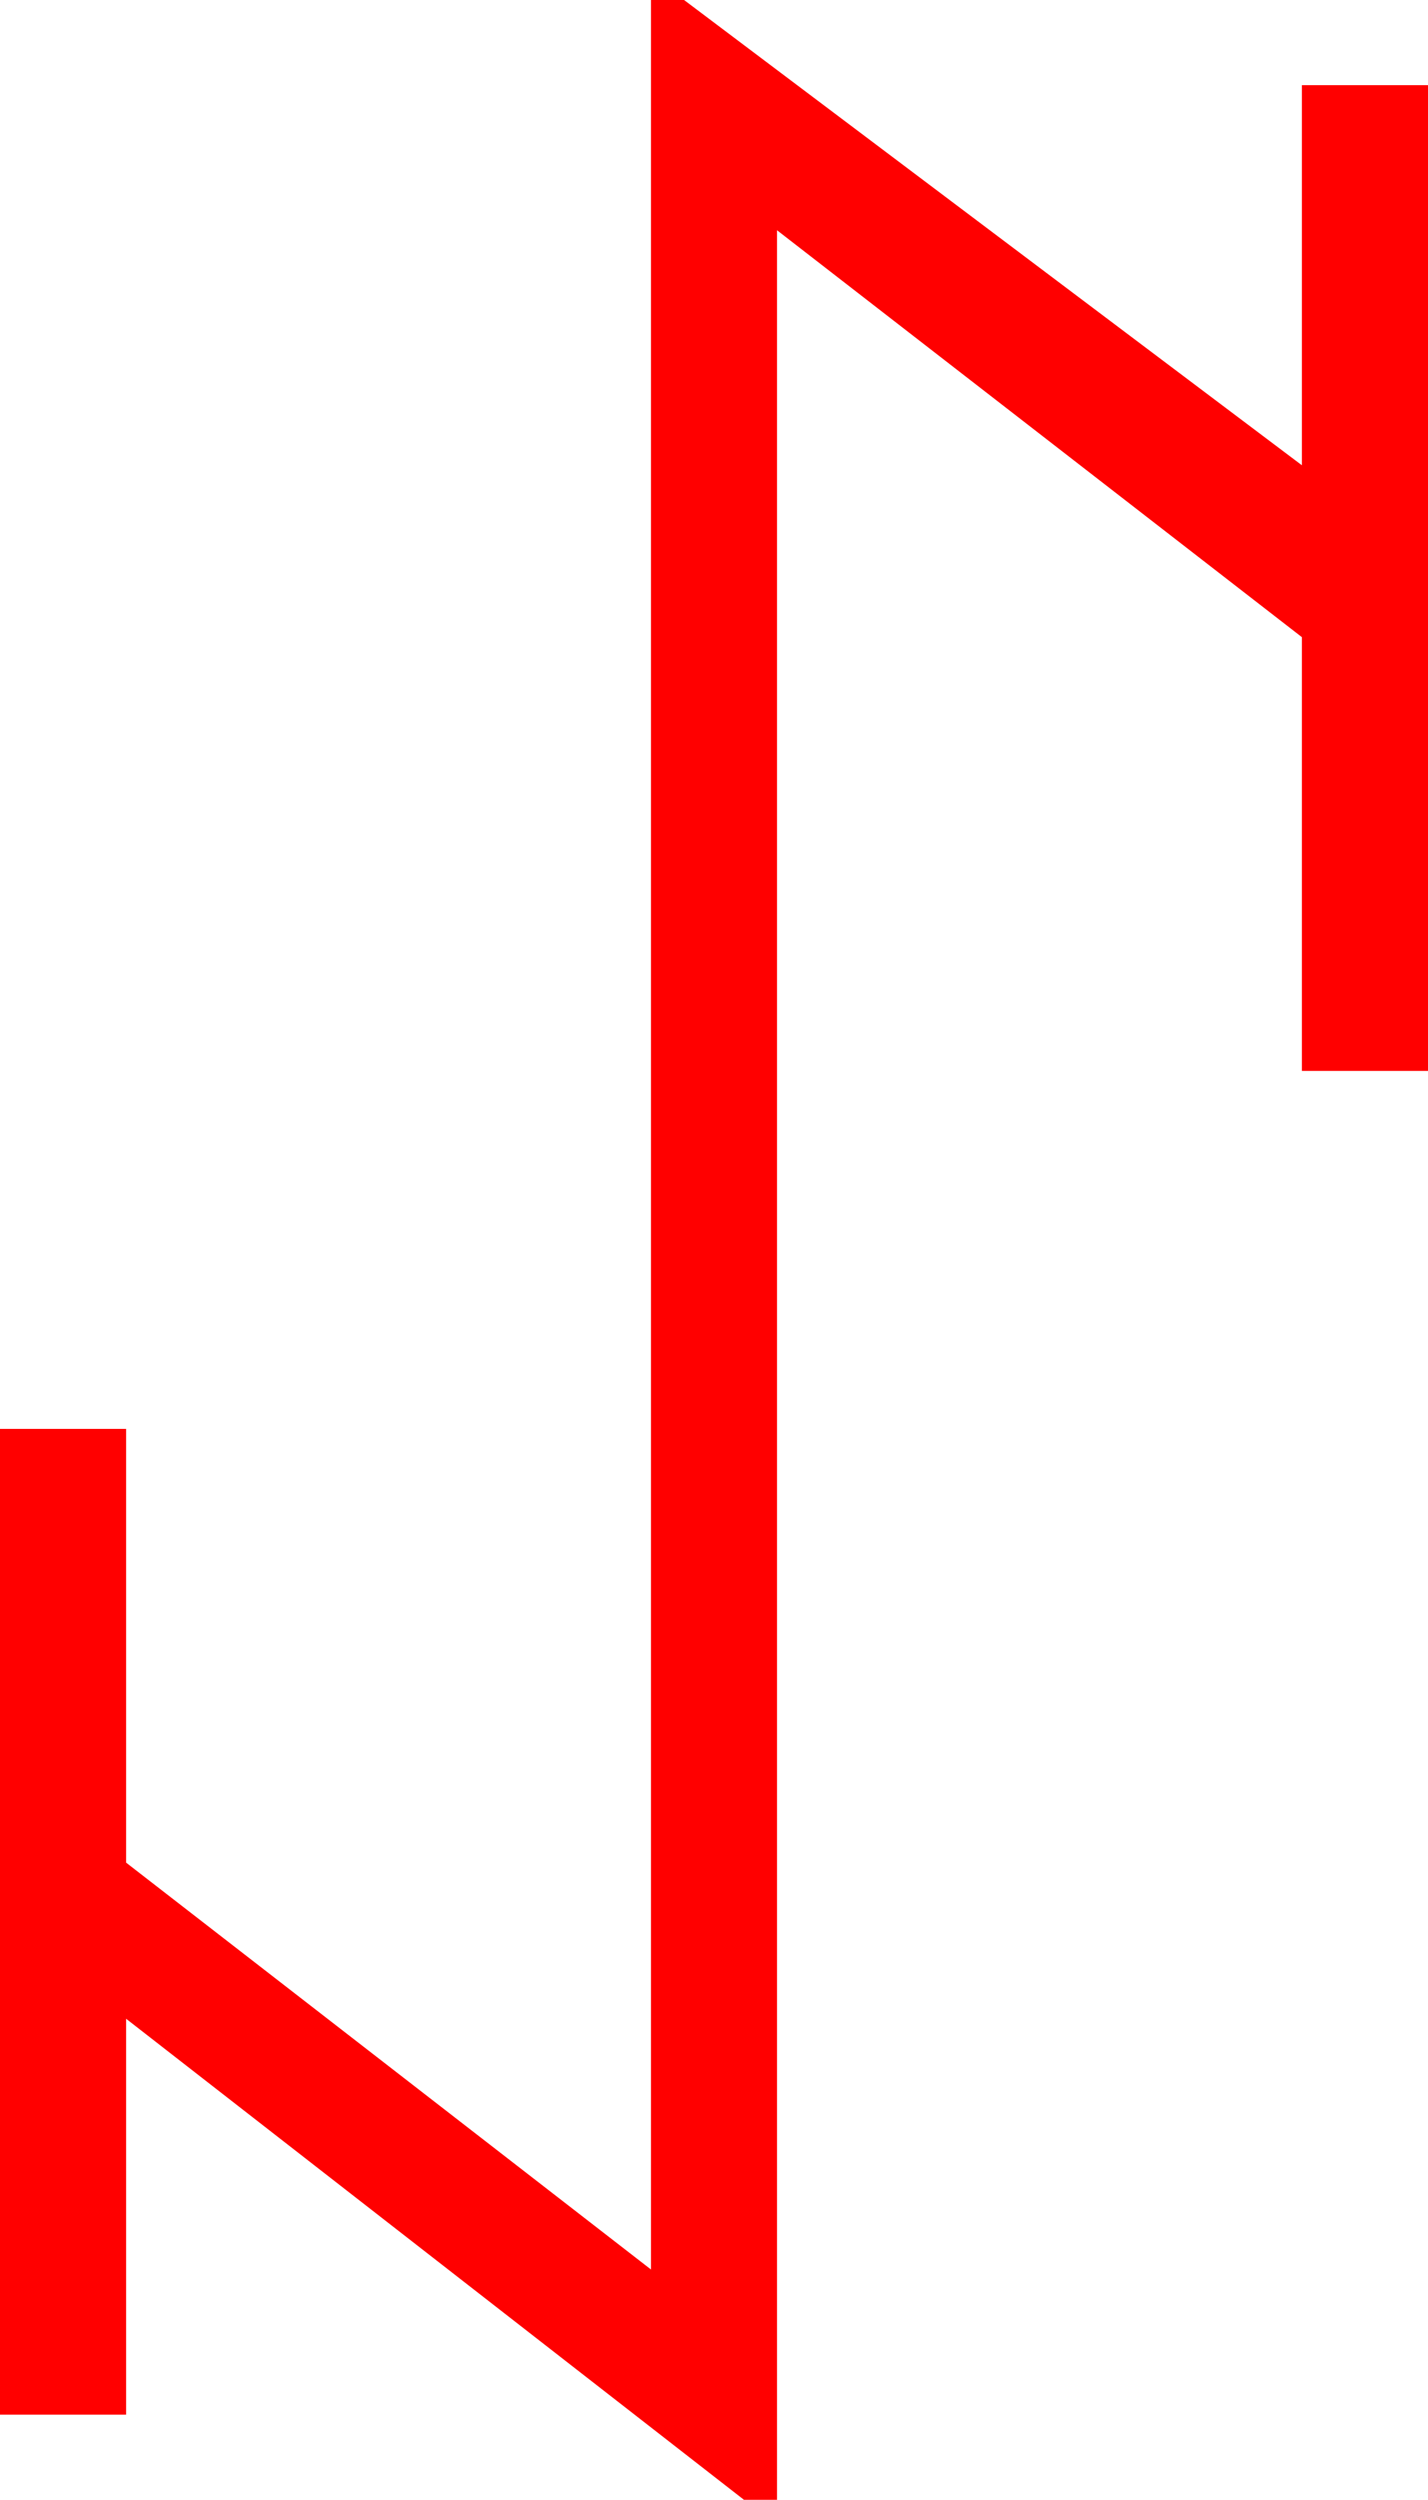<?xml version="1.0" encoding="utf-8"?>
<!DOCTYPE svg PUBLIC "-//W3C//DTD SVG 1.1//EN" "http://www.w3.org/Graphics/SVG/1.1/DTD/svg11.dtd">
<svg width="26.543" height="46.436" xmlns="http://www.w3.org/2000/svg" xmlns:xlink="http://www.w3.org/1999/xlink" xmlns:xml="http://www.w3.org/XML/1998/namespace" version="1.1">
  <g>
    <g>
      <path style="fill:#FF0000;fill-opacity:1" d="M12.1,0L12.715,0 24.199,8.643 24.199,1.582 26.543,1.582 26.543,19.893 24.199,19.893 24.199,11.836 14.443,4.277 14.443,46.436 13.828,46.436 2.344,37.5 2.344,44.854 0,44.854 0,26.543 2.344,26.543 2.344,34.6 12.1,42.158 12.1,0z" />
    </g>
  </g>
</svg>
